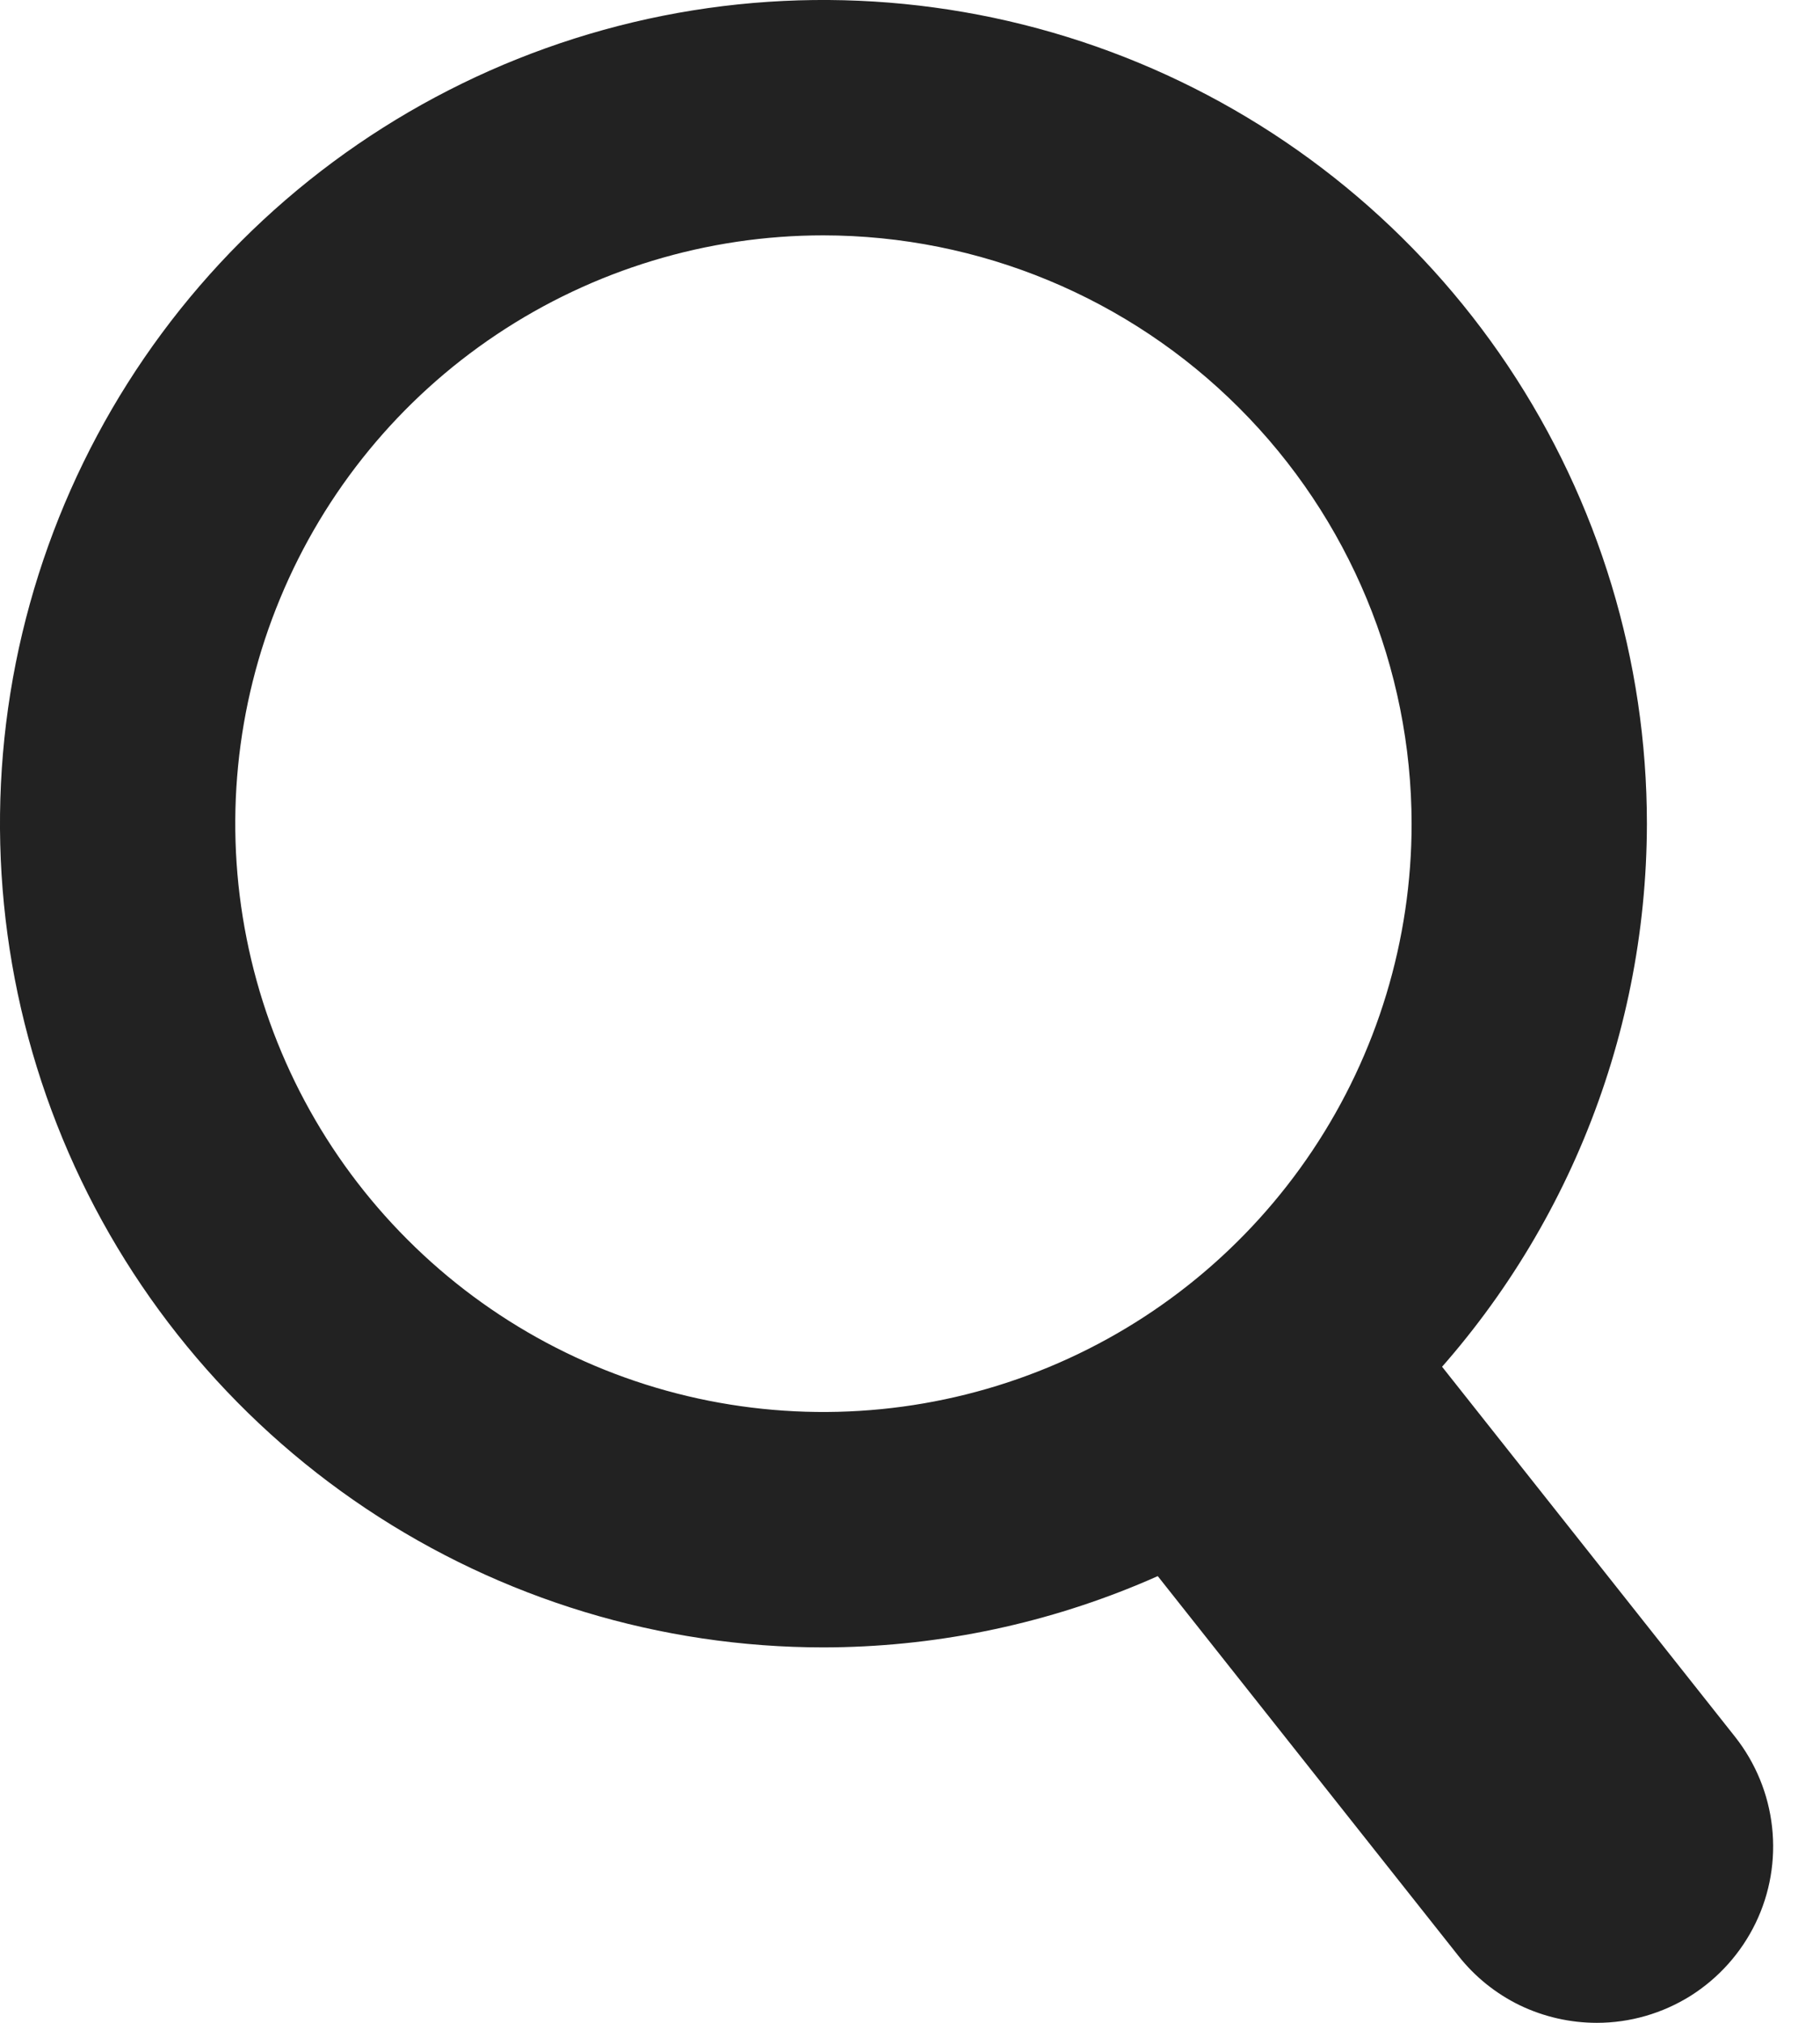 <svg width="18" height="20" viewBox="0 0 18 20" fill="none" xmlns="http://www.w3.org/2000/svg">
<path d="M8.144 16.288C6.533 16.288 4.959 15.81 3.619 14.915C2.28 14.02 1.236 12.748 0.62 11.26C0.004 9.772 -0.158 8.135 0.156 6.555C0.471 4.975 1.246 3.524 2.385 2.385C3.524 1.246 4.975 0.471 6.555 0.156C8.135 -0.158 9.772 0.004 11.26 0.62C12.748 1.236 14.02 2.28 14.915 3.619C15.81 4.959 16.288 6.533 16.288 8.144C16.285 10.303 15.427 12.373 13.9 13.9C12.373 15.427 10.303 16.285 8.144 16.288ZM8.144 2.327C6.993 2.327 5.869 2.668 4.912 3.307C3.955 3.946 3.21 4.855 2.77 5.918C2.329 6.981 2.214 8.15 2.439 9.279C2.663 10.407 3.217 11.444 4.031 12.257C4.844 13.071 5.881 13.625 7.009 13.849C8.137 14.073 9.307 13.958 10.37 13.518C11.433 13.078 12.341 12.332 12.98 11.376C13.62 10.419 13.961 9.294 13.961 8.144C13.959 6.602 13.346 5.123 12.255 4.033C11.165 2.942 9.686 2.329 8.144 2.327Z" fill="#222222"/>
<path d="M15.793 20C15.53 20 15.27 19.941 15.032 19.827C14.795 19.712 14.587 19.545 14.424 19.338L11.26 15.343C11.117 15.164 11.011 14.957 10.948 14.737C10.885 14.516 10.866 14.285 10.892 14.057C10.918 13.829 10.989 13.609 11.101 13.408C11.213 13.208 11.363 13.031 11.543 12.889C11.722 12.746 11.929 12.641 12.149 12.578C12.37 12.515 12.601 12.497 12.829 12.524C13.057 12.55 13.277 12.622 13.478 12.734C13.678 12.846 13.854 12.996 13.996 13.177L17.16 17.172C17.363 17.429 17.49 17.738 17.526 18.064C17.562 18.39 17.506 18.719 17.363 19.014C17.22 19.309 16.997 19.558 16.72 19.733C16.442 19.907 16.121 20 15.793 20V20Z" fill="#222222"/>
</svg>
